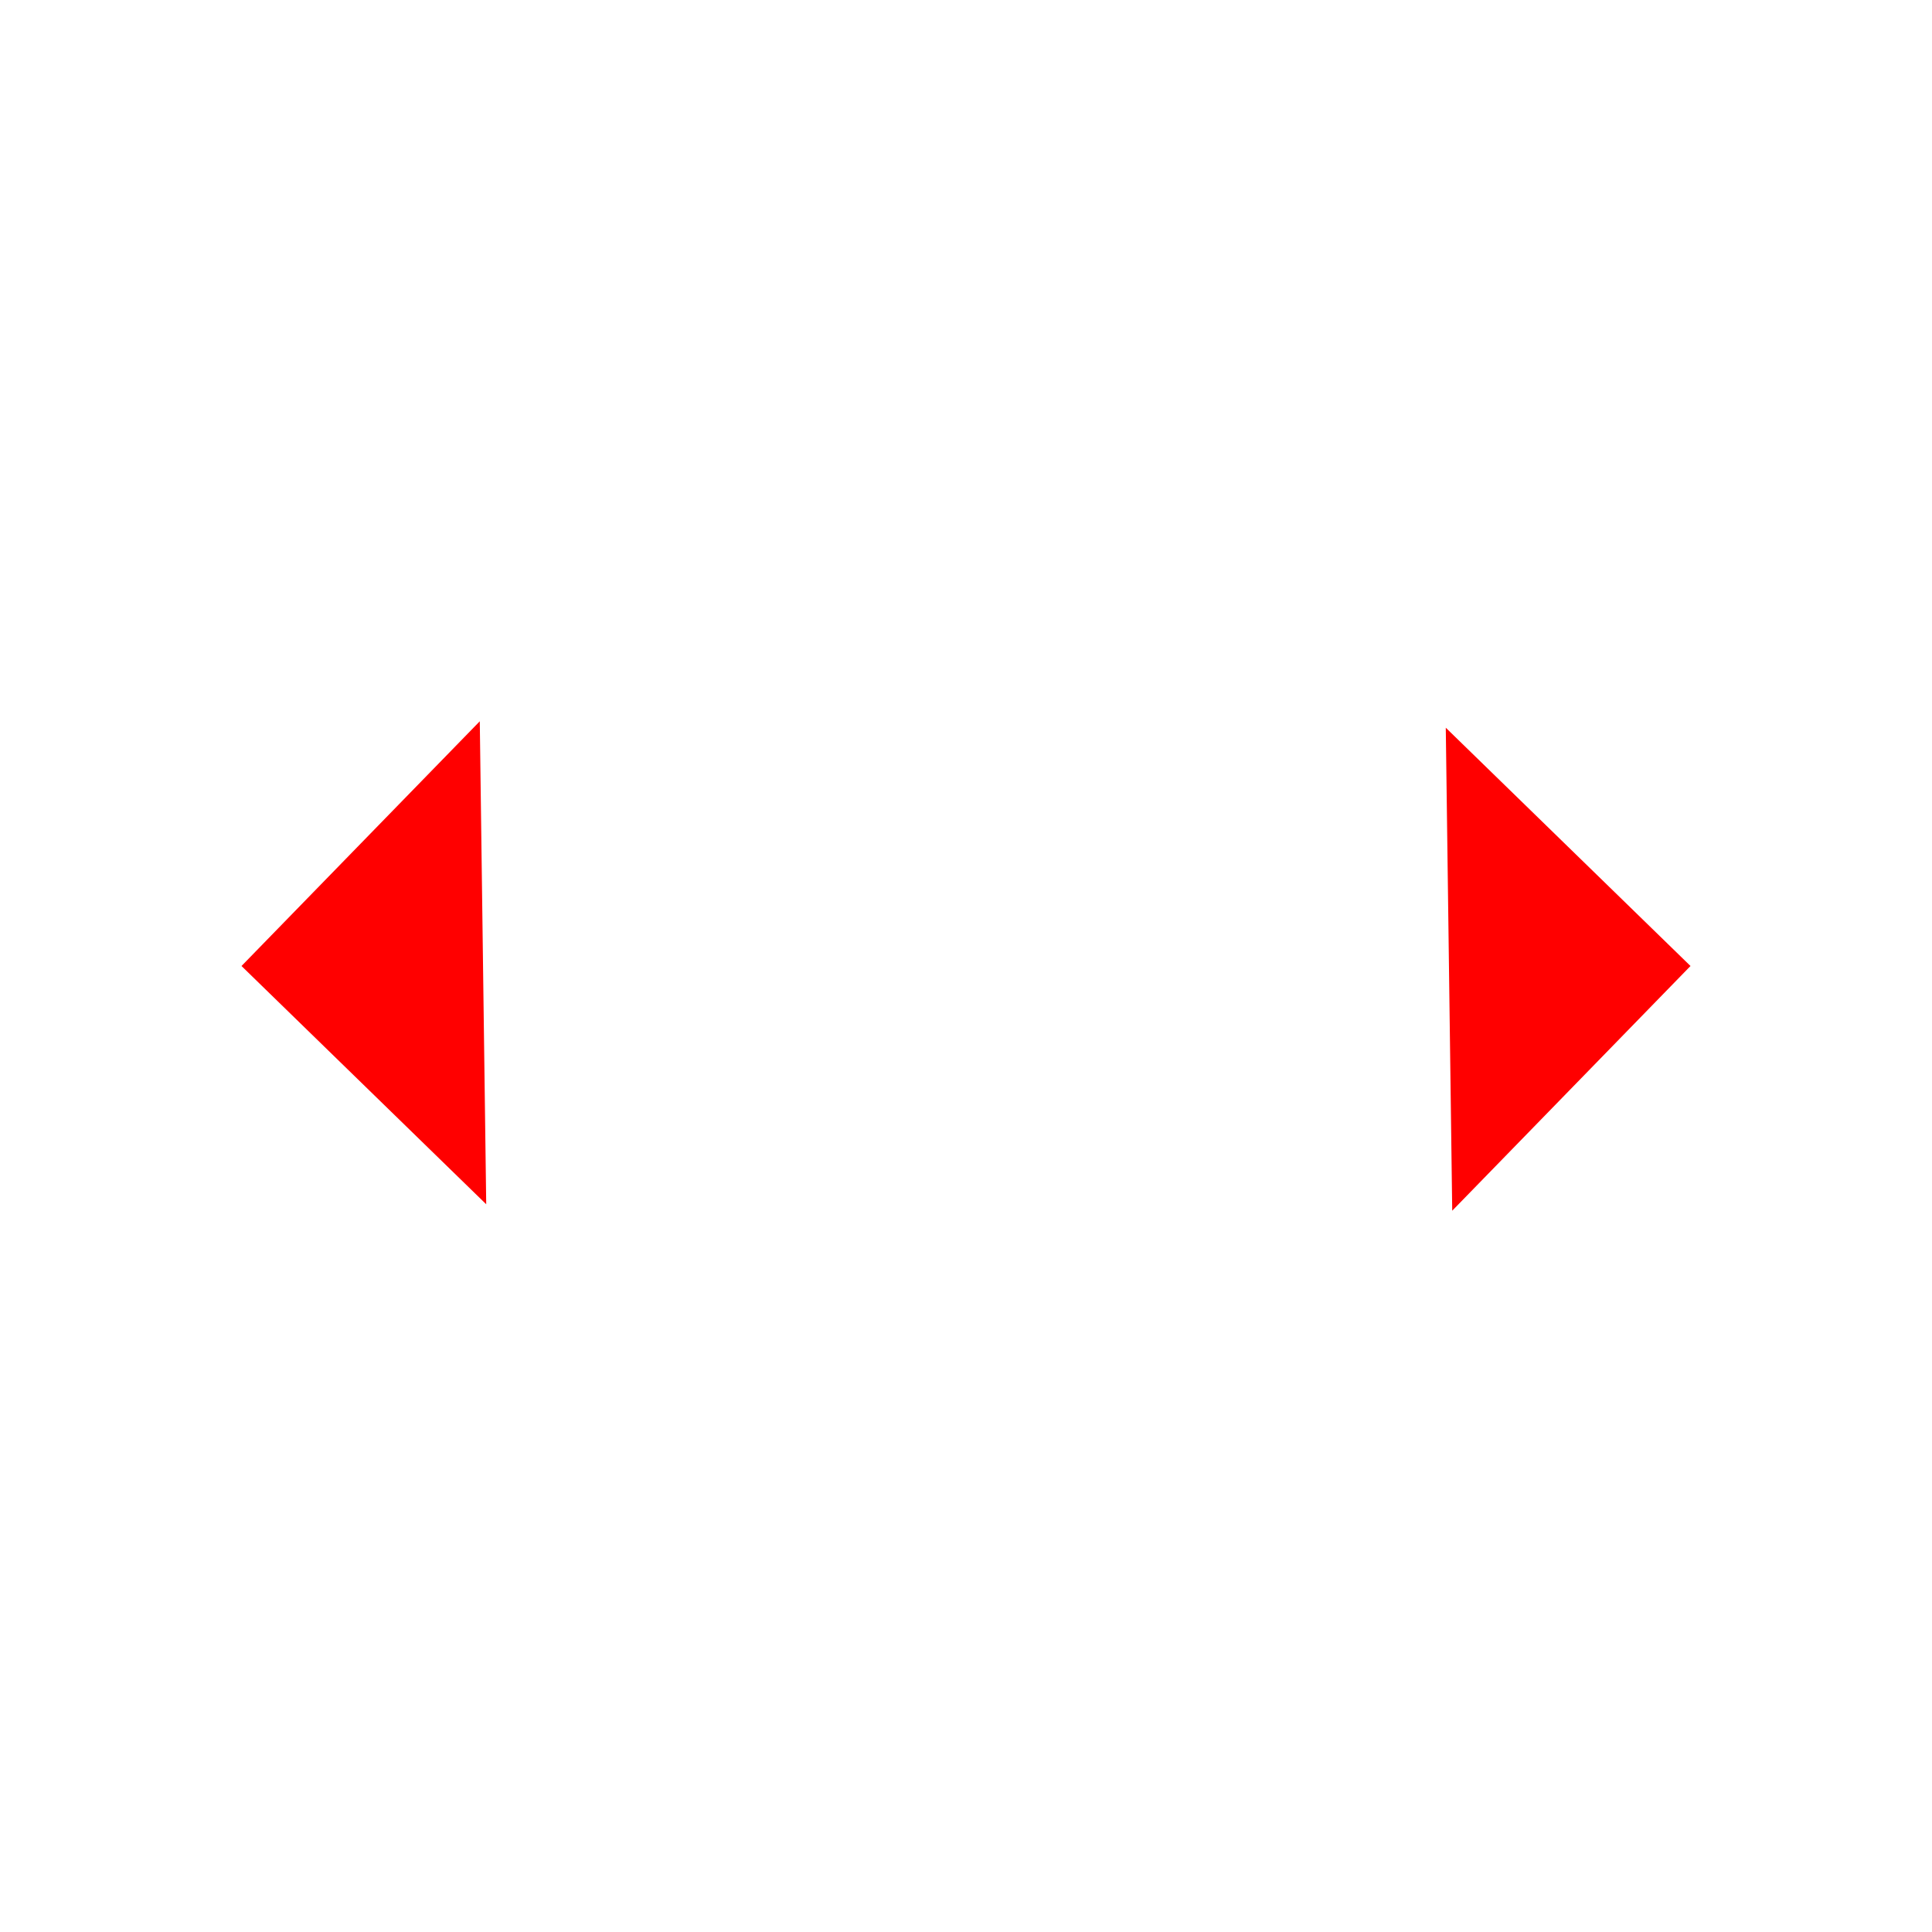 <svg id="arrow-headed-left-right-stop" xmlns="http://www.w3.org/2000/svg" viewBox="0 0 72 72"><line x1="45" y1="36" x2="53.88" y2="36" style="fill: none;  stroke-linejoin: round; stroke-width:calc(5 * 1);"/><line x1="18" y1="36" x2="27" y2="36" style="fill: none;  stroke-linejoin: round; stroke-width:calc(5 * 1);"/><line x1="36" y1="22.5" x2="36" y2="49.5" style="fill: none;  stroke-linejoin: round; stroke-width:calc(5 * 1);"/><polygon points="9 36 18.12 44.88 17.88 26.88 9 36" style="fill: red;"/><polygon points="53.88 27.12 54.12 45.12 63 36 53.88 27.12" style="fill: red;"/><polygon points="9 36 18.12 44.88 17.88 26.88 9 36" style="fill: none;  stroke-linejoin: round; stroke-width:calc(5 * 1);"/><polygon points="53.88 27.12 54.12 45.12 63 36 53.88 27.12" style="fill: none;  stroke-linejoin: round; stroke-width:calc(5 * 1);"/></svg>